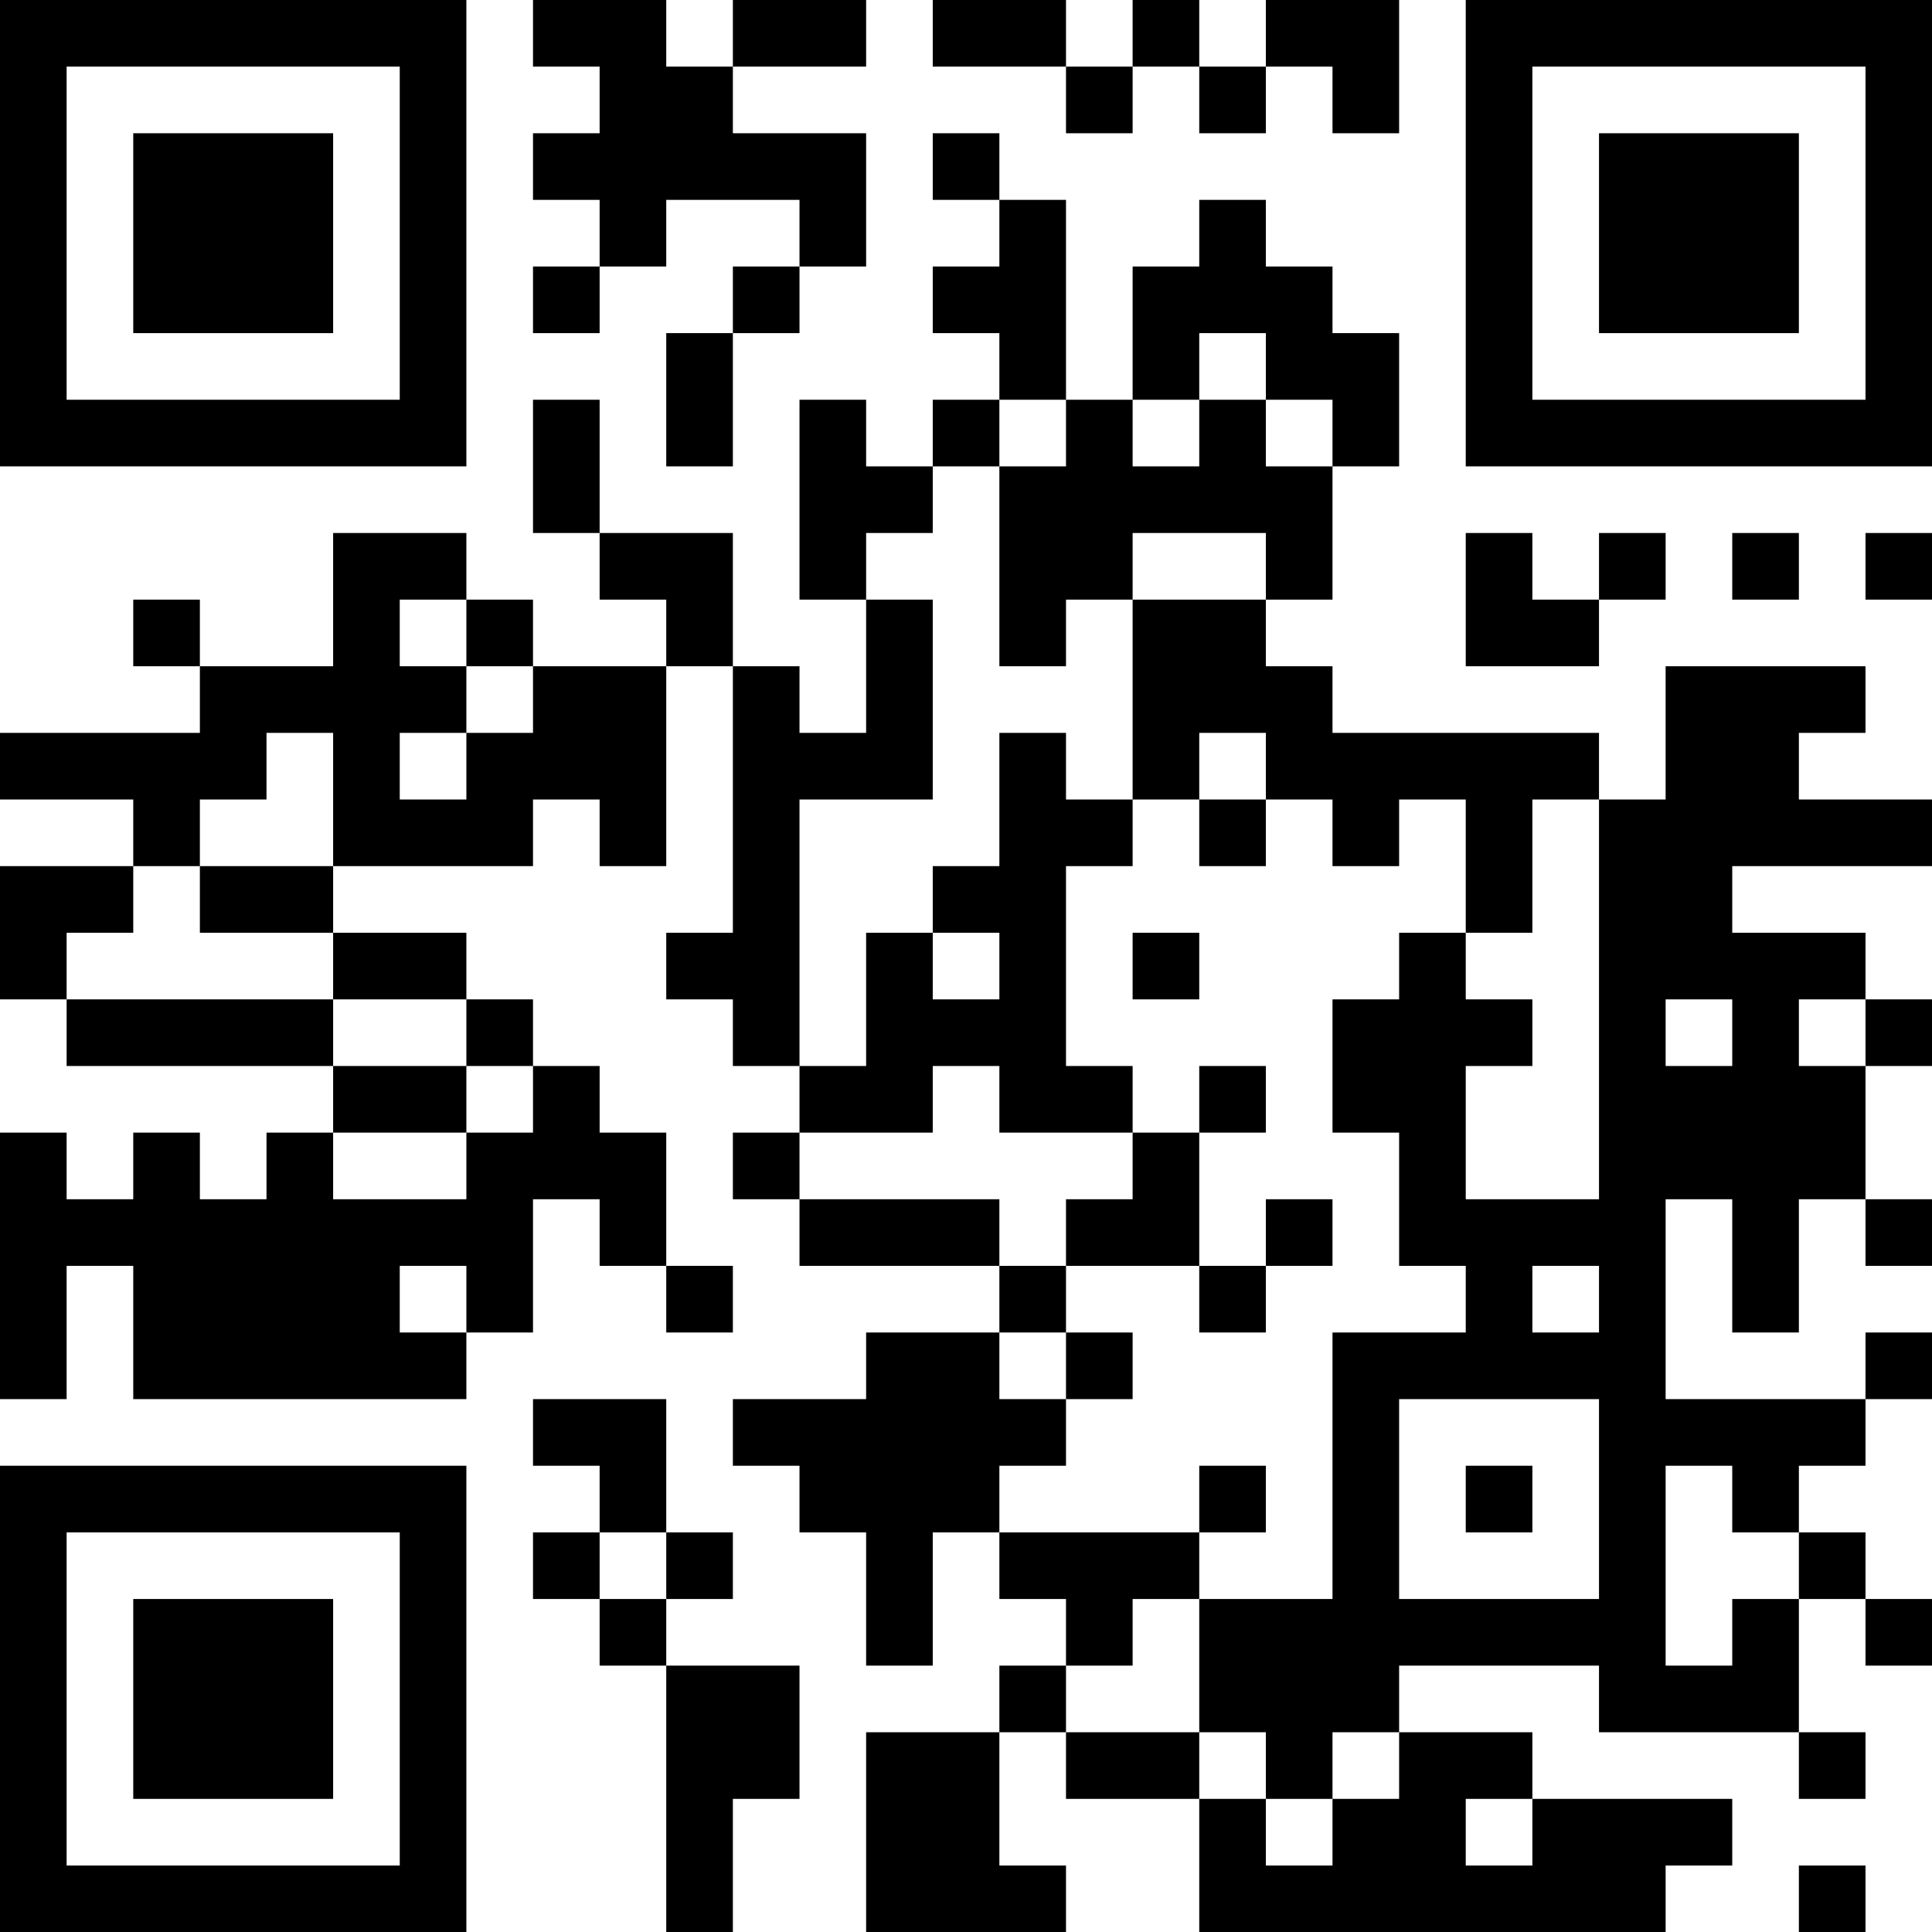 <?xml version="1.0" encoding="UTF-8"?>
<svg xmlns="http://www.w3.org/2000/svg" version="1.1" width="200" height="200" viewBox="0 0 200 200"><rect x="0" y="0" width="200" height="200" fill="#ffffff"/><g transform="scale(6.897)"><g transform="translate(0,0)"><path fill-rule="evenodd" d="M8 0L8 1L9 1L9 2L8 2L8 3L9 3L9 4L8 4L8 5L9 5L9 4L10 4L10 3L12 3L12 4L11 4L11 5L10 5L10 7L11 7L11 5L12 5L12 4L13 4L13 2L11 2L11 1L13 1L13 0L11 0L11 1L10 1L10 0ZM14 0L14 1L16 1L16 2L17 2L17 1L18 1L18 2L19 2L19 1L20 1L20 2L21 2L21 0L19 0L19 1L18 1L18 0L17 0L17 1L16 1L16 0ZM14 2L14 3L15 3L15 4L14 4L14 5L15 5L15 6L14 6L14 7L13 7L13 6L12 6L12 9L13 9L13 11L12 11L12 10L11 10L11 8L9 8L9 6L8 6L8 8L9 8L9 9L10 9L10 10L8 10L8 9L7 9L7 8L5 8L5 10L3 10L3 9L2 9L2 10L3 10L3 11L0 11L0 12L2 12L2 13L0 13L0 15L1 15L1 16L5 16L5 17L4 17L4 18L3 18L3 17L2 17L2 18L1 18L1 17L0 17L0 21L1 21L1 19L2 19L2 21L7 21L7 20L8 20L8 18L9 18L9 19L10 19L10 20L11 20L11 19L10 19L10 17L9 17L9 16L8 16L8 15L7 15L7 14L5 14L5 13L8 13L8 12L9 12L9 13L10 13L10 10L11 10L11 14L10 14L10 15L11 15L11 16L12 16L12 17L11 17L11 18L12 18L12 19L15 19L15 20L13 20L13 21L11 21L11 22L12 22L12 23L13 23L13 25L14 25L14 23L15 23L15 24L16 24L16 25L15 25L15 26L13 26L13 29L16 29L16 28L15 28L15 26L16 26L16 27L18 27L18 29L25 29L25 28L26 28L26 27L23 27L23 26L21 26L21 25L24 25L24 26L27 26L27 27L28 27L28 26L27 26L27 24L28 24L28 25L29 25L29 24L28 24L28 23L27 23L27 22L28 22L28 21L29 21L29 20L28 20L28 21L25 21L25 18L26 18L26 20L27 20L27 18L28 18L28 19L29 19L29 18L28 18L28 16L29 16L29 15L28 15L28 14L26 14L26 13L29 13L29 12L27 12L27 11L28 11L28 10L25 10L25 12L24 12L24 11L20 11L20 10L19 10L19 9L20 9L20 7L21 7L21 5L20 5L20 4L19 4L19 3L18 3L18 4L17 4L17 6L16 6L16 3L15 3L15 2ZM18 5L18 6L17 6L17 7L18 7L18 6L19 6L19 7L20 7L20 6L19 6L19 5ZM15 6L15 7L14 7L14 8L13 8L13 9L14 9L14 12L12 12L12 16L13 16L13 14L14 14L14 15L15 15L15 14L14 14L14 13L15 13L15 11L16 11L16 12L17 12L17 13L16 13L16 16L17 16L17 17L15 17L15 16L14 16L14 17L12 17L12 18L15 18L15 19L16 19L16 20L15 20L15 21L16 21L16 22L15 22L15 23L18 23L18 24L17 24L17 25L16 25L16 26L18 26L18 27L19 27L19 28L20 28L20 27L21 27L21 26L20 26L20 27L19 27L19 26L18 26L18 24L20 24L20 20L22 20L22 19L21 19L21 17L20 17L20 15L21 15L21 14L22 14L22 15L23 15L23 16L22 16L22 18L24 18L24 12L23 12L23 14L22 14L22 12L21 12L21 13L20 13L20 12L19 12L19 11L18 11L18 12L17 12L17 9L19 9L19 8L17 8L17 9L16 9L16 10L15 10L15 7L16 7L16 6ZM22 8L22 10L24 10L24 9L25 9L25 8L24 8L24 9L23 9L23 8ZM26 8L26 9L27 9L27 8ZM28 8L28 9L29 9L29 8ZM6 9L6 10L7 10L7 11L6 11L6 12L7 12L7 11L8 11L8 10L7 10L7 9ZM4 11L4 12L3 12L3 13L2 13L2 14L1 14L1 15L5 15L5 16L7 16L7 17L5 17L5 18L7 18L7 17L8 17L8 16L7 16L7 15L5 15L5 14L3 14L3 13L5 13L5 11ZM18 12L18 13L19 13L19 12ZM17 14L17 15L18 15L18 14ZM25 15L25 16L26 16L26 15ZM27 15L27 16L28 16L28 15ZM18 16L18 17L17 17L17 18L16 18L16 19L18 19L18 20L19 20L19 19L20 19L20 18L19 18L19 19L18 19L18 17L19 17L19 16ZM6 19L6 20L7 20L7 19ZM23 19L23 20L24 20L24 19ZM16 20L16 21L17 21L17 20ZM8 21L8 22L9 22L9 23L8 23L8 24L9 24L9 25L10 25L10 29L11 29L11 27L12 27L12 25L10 25L10 24L11 24L11 23L10 23L10 21ZM21 21L21 24L24 24L24 21ZM18 22L18 23L19 23L19 22ZM22 22L22 23L23 23L23 22ZM25 22L25 25L26 25L26 24L27 24L27 23L26 23L26 22ZM9 23L9 24L10 24L10 23ZM22 27L22 28L23 28L23 27ZM27 28L27 29L28 29L28 28ZM0 0L0 7L7 7L7 0ZM1 1L1 6L6 6L6 1ZM2 2L2 5L5 5L5 2ZM22 0L22 7L29 7L29 0ZM23 1L23 6L28 6L28 1ZM24 2L24 5L27 5L27 2ZM0 22L0 29L7 29L7 22ZM1 23L1 28L6 28L6 23ZM2 24L2 27L5 27L5 24Z" fill="#000000"/></g></g></svg>
